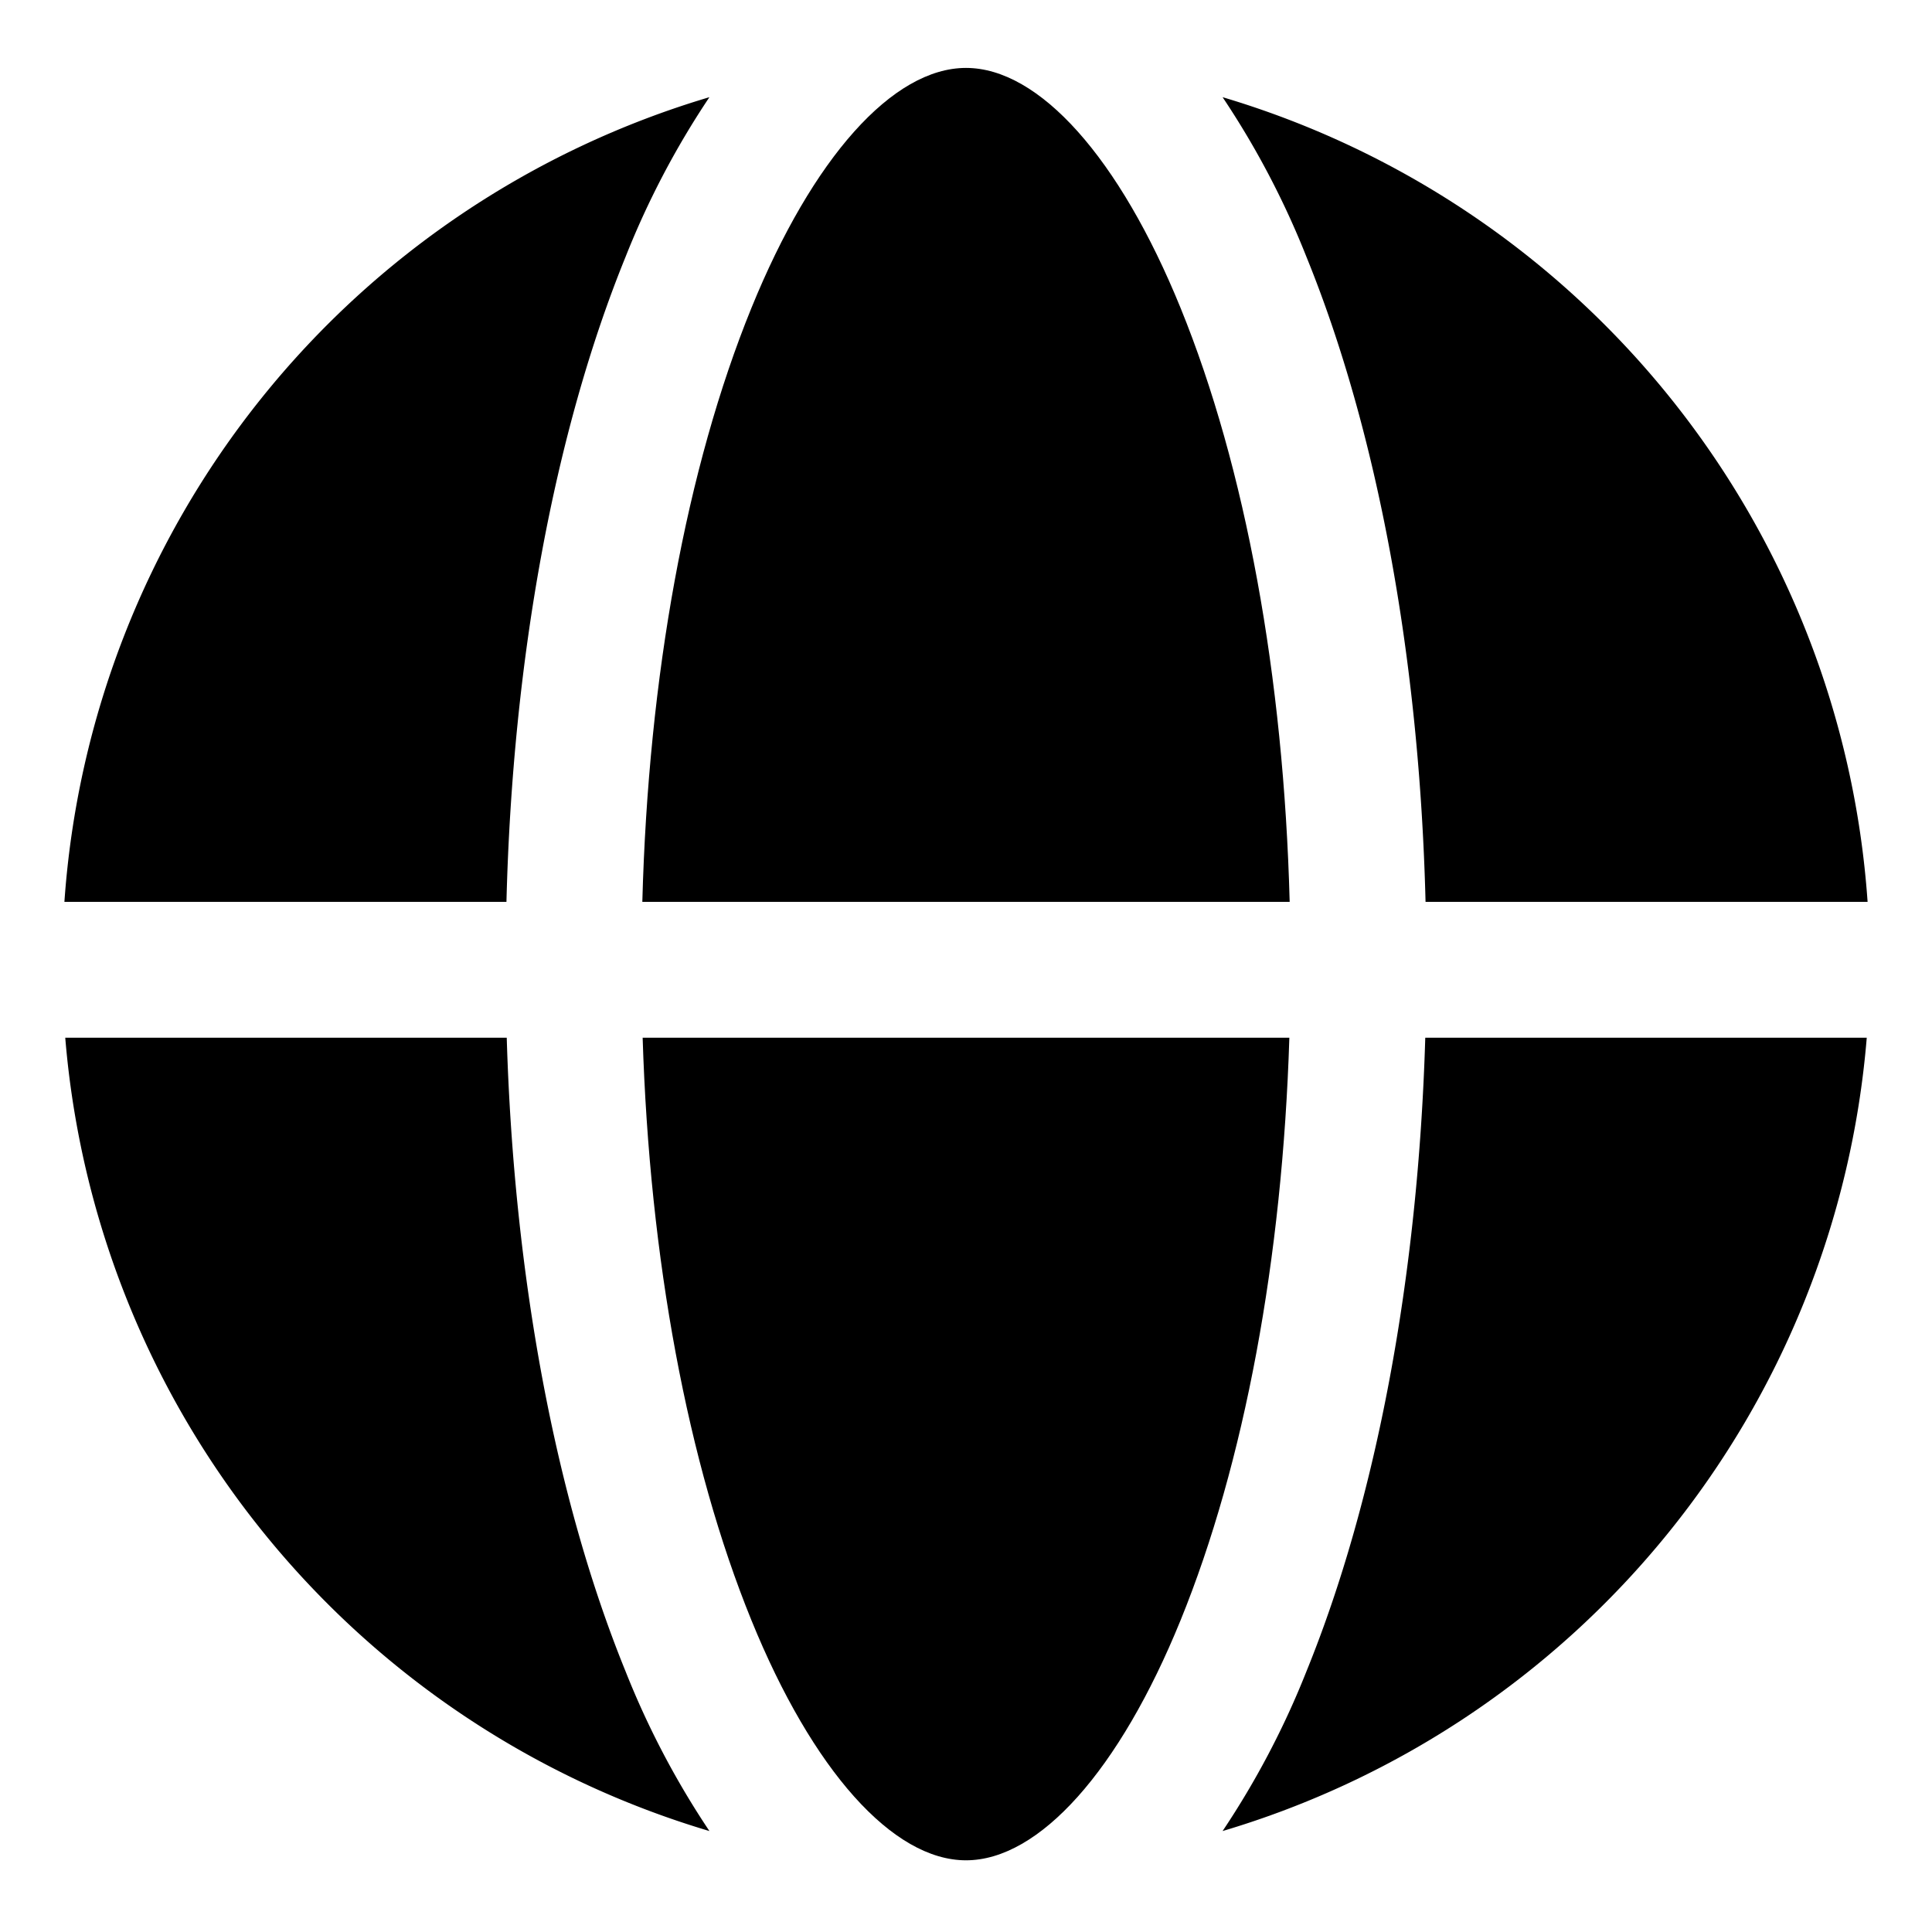 <svg xmlns="http://www.w3.org/2000/svg" id="export" viewBox="0 0 512 512">
  <defs>
    <style>
      .cls-1{fill:currentColor}
    </style>
  </defs>
  <path d="M165.789,68.048a225.107,225.107,0,0,1,22.212-42.293A239.823,239.823,0,0,0,17.069,239H134.215C135.834,174.649,146.896,114.462,165.789,68.048Z" class="cls-1"/>
  <path d="M134.291,275H17.292a239.835,239.835,0,0,0,170.71,210.245,225.116,225.116,0,0,1-22.212-42.293C147.19,397.259,136.173,338.222,134.291,275Z" class="cls-1"/>
  <path d="M346.211,442.952a225.116,225.116,0,0,1-22.212,42.293A239.835,239.835,0,0,0,494.709,275H377.71C375.827,338.222,364.81,397.259,346.211,442.952Z" class="cls-1"/>
  <path d="M377.785,239H494.931A239.823,239.823,0,0,0,323.999,25.755a225.107,225.107,0,0,1,22.212,42.293C365.104,114.462,376.166,174.649,377.785,239Z" class="cls-1"/>
  <path d="M341.776,239c-1.578-59.719-11.698-115.097-28.909-157.38C296.652,41.783,275.393,18,256,18s-40.652,23.783-56.867,63.62c-17.211,42.283-27.331,97.66-28.909,157.38Z" class="cls-1"/>
  <path d="M170.308,275c1.832,58.573,11.902,112.806,28.825,154.38C215.348,469.217,236.607,493,256,493s40.652-23.783,56.867-63.62C329.79,387.806,339.86,333.573,341.692,275Z" class="cls-1"/>
</svg>
